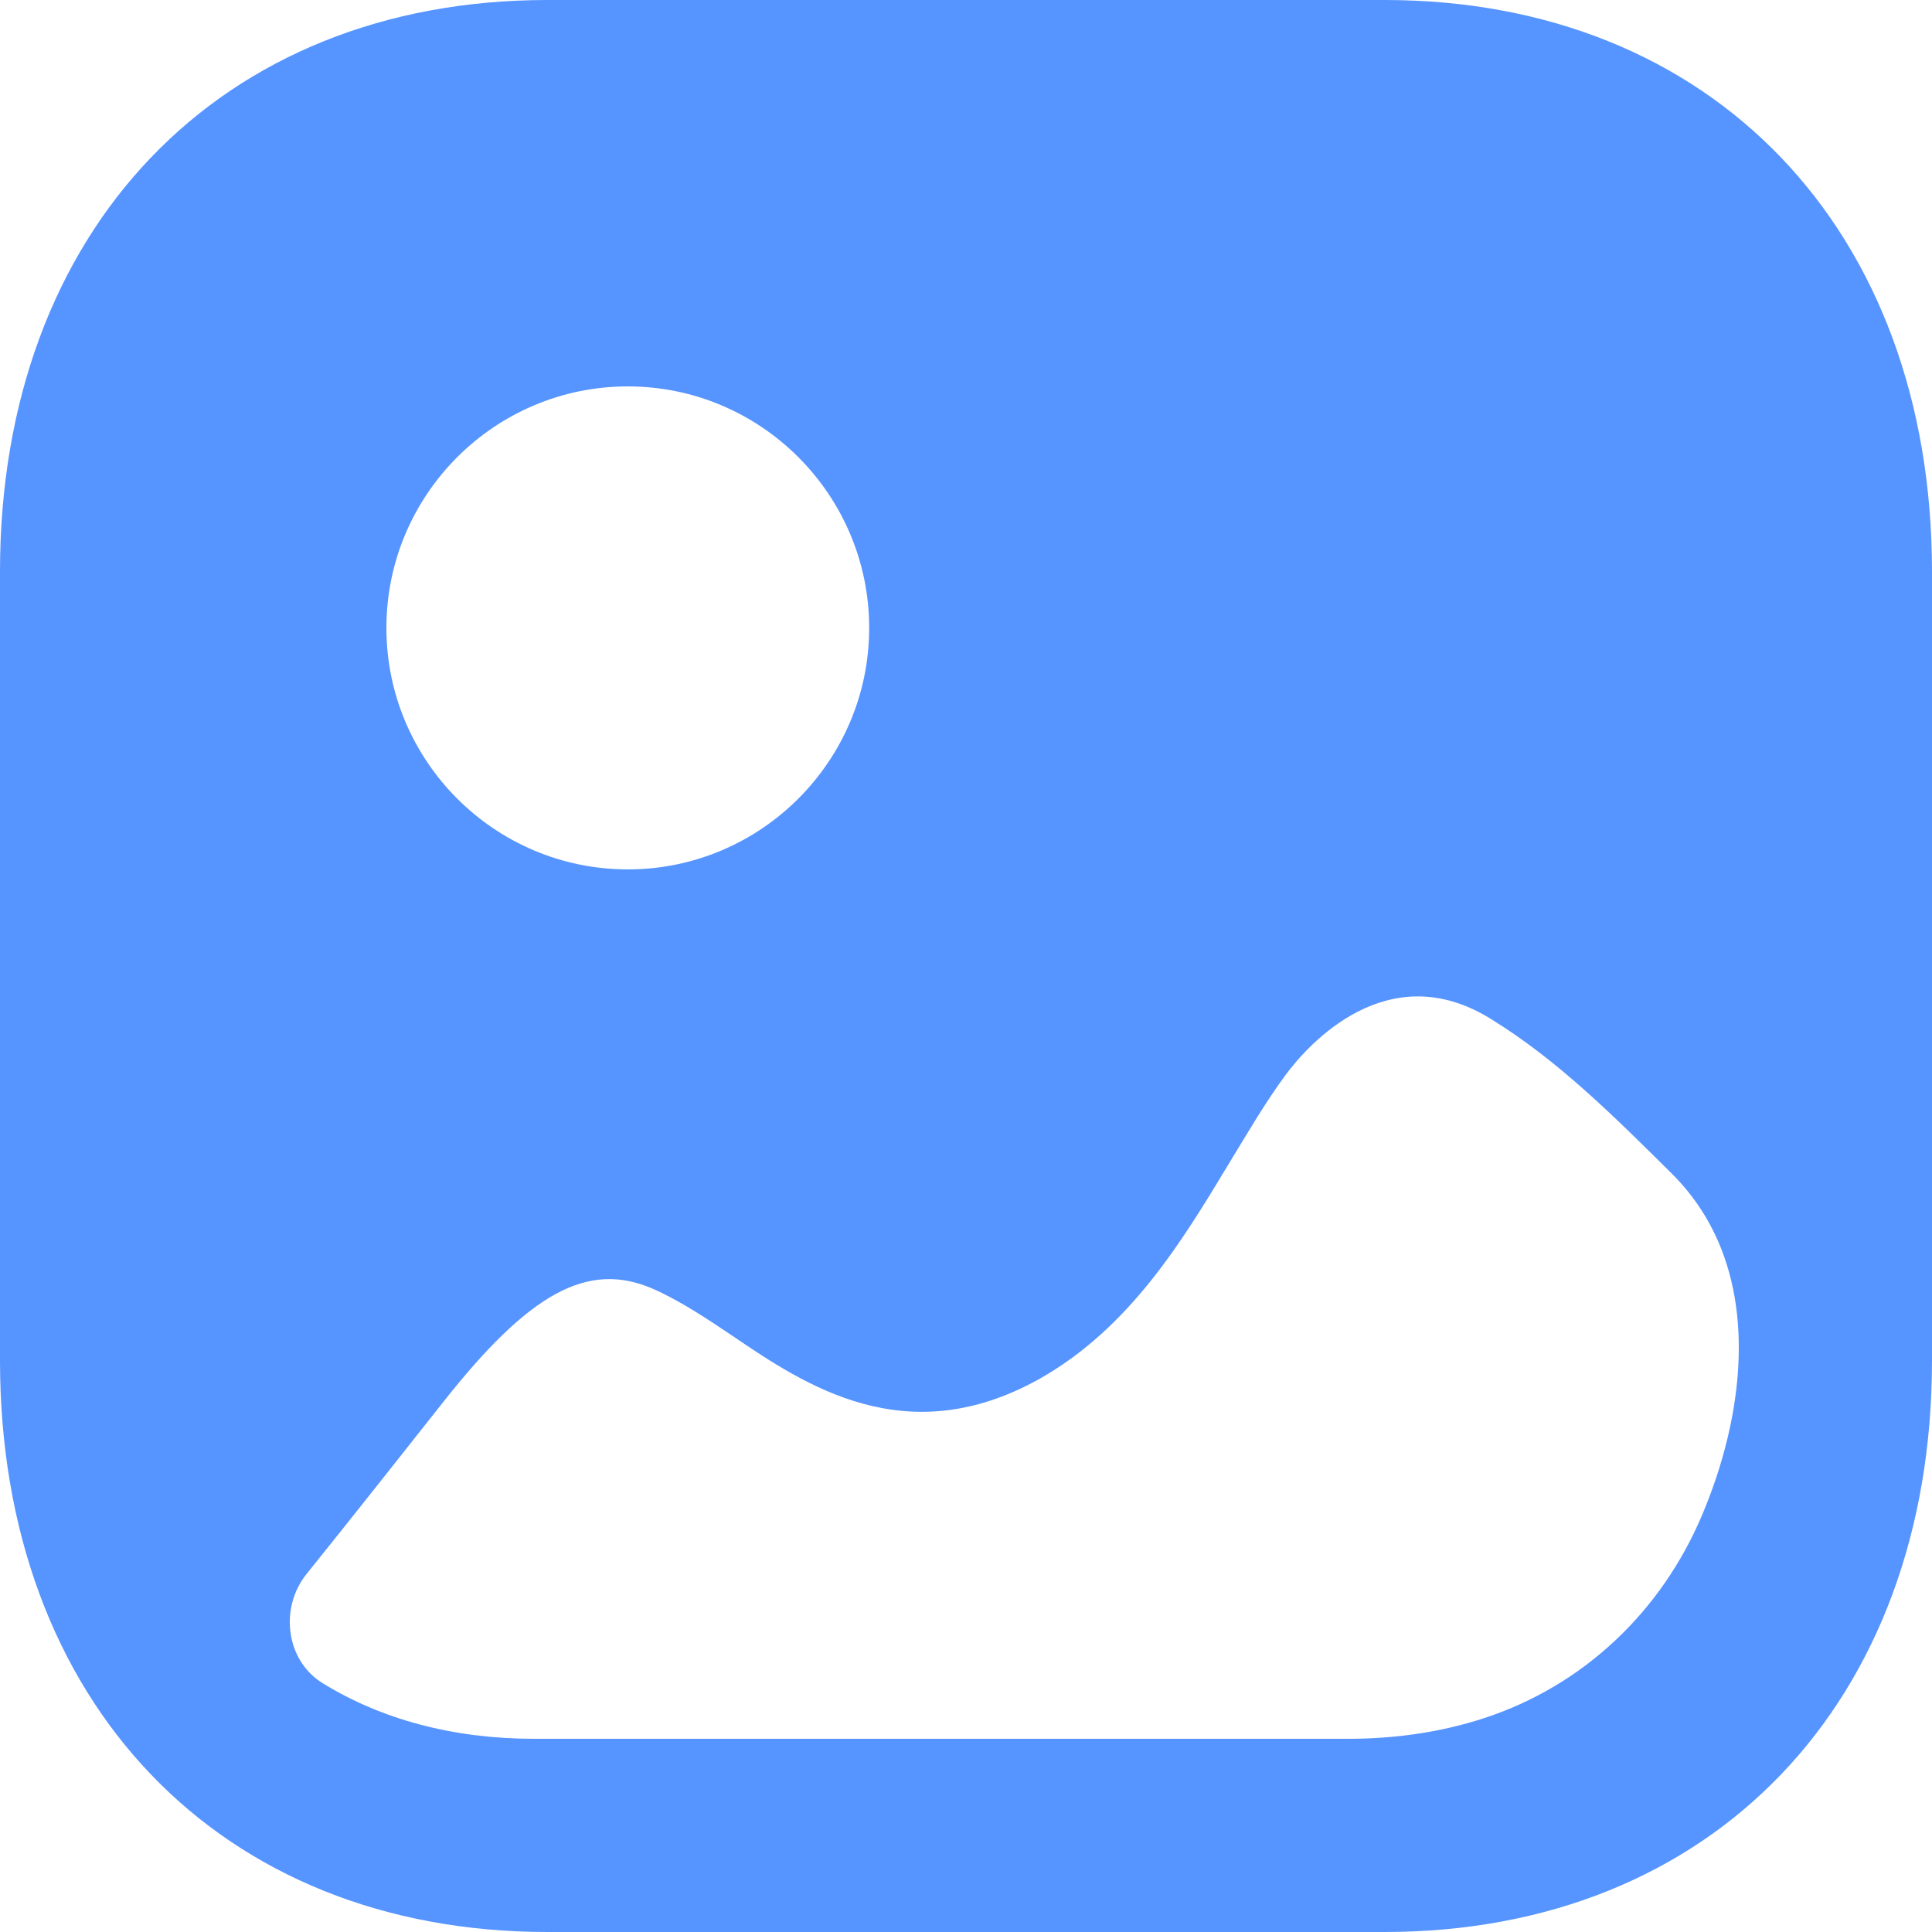 <svg width="70" height="70" viewBox="0 0 70 70" fill="none" xmlns="http://www.w3.org/2000/svg">
<path d="M50.168 0C62.031 0 70 8.323 70 20.709V49.291C70 61.677 62.031 70 50.165 70H19.832C7.969 70 0 61.677 0 49.291V20.709C0 8.323 7.969 0 19.832 0H50.168ZM54.028 36.925C50.276 34.585 47.38 37.871 46.598 38.923C45.845 39.938 45.198 41.057 44.515 42.177C42.847 44.94 40.935 48.126 37.627 49.979C32.819 52.641 29.17 50.188 26.544 48.404C25.559 47.739 24.601 47.111 23.648 46.692C21.297 45.677 19.181 46.833 16.042 50.82C14.395 52.904 12.762 54.971 11.107 57.029C10.119 58.261 10.354 60.161 11.688 60.984C13.818 62.296 16.415 63 19.35 63H48.847C50.512 63 52.18 62.772 53.771 62.252C57.354 61.082 60.198 58.402 61.683 54.862C62.936 51.886 63.545 48.274 62.373 45.269C61.982 44.272 61.398 43.344 60.578 42.527C58.428 40.393 56.418 38.399 54.028 36.925ZM22.746 14C17.921 14 14 17.926 14 22.75C14 27.574 17.921 31.5 22.746 31.5C27.568 31.5 31.492 27.574 31.492 22.75C31.492 17.926 27.568 14 22.746 14Z" fill="#5694FF"/>
</svg>
